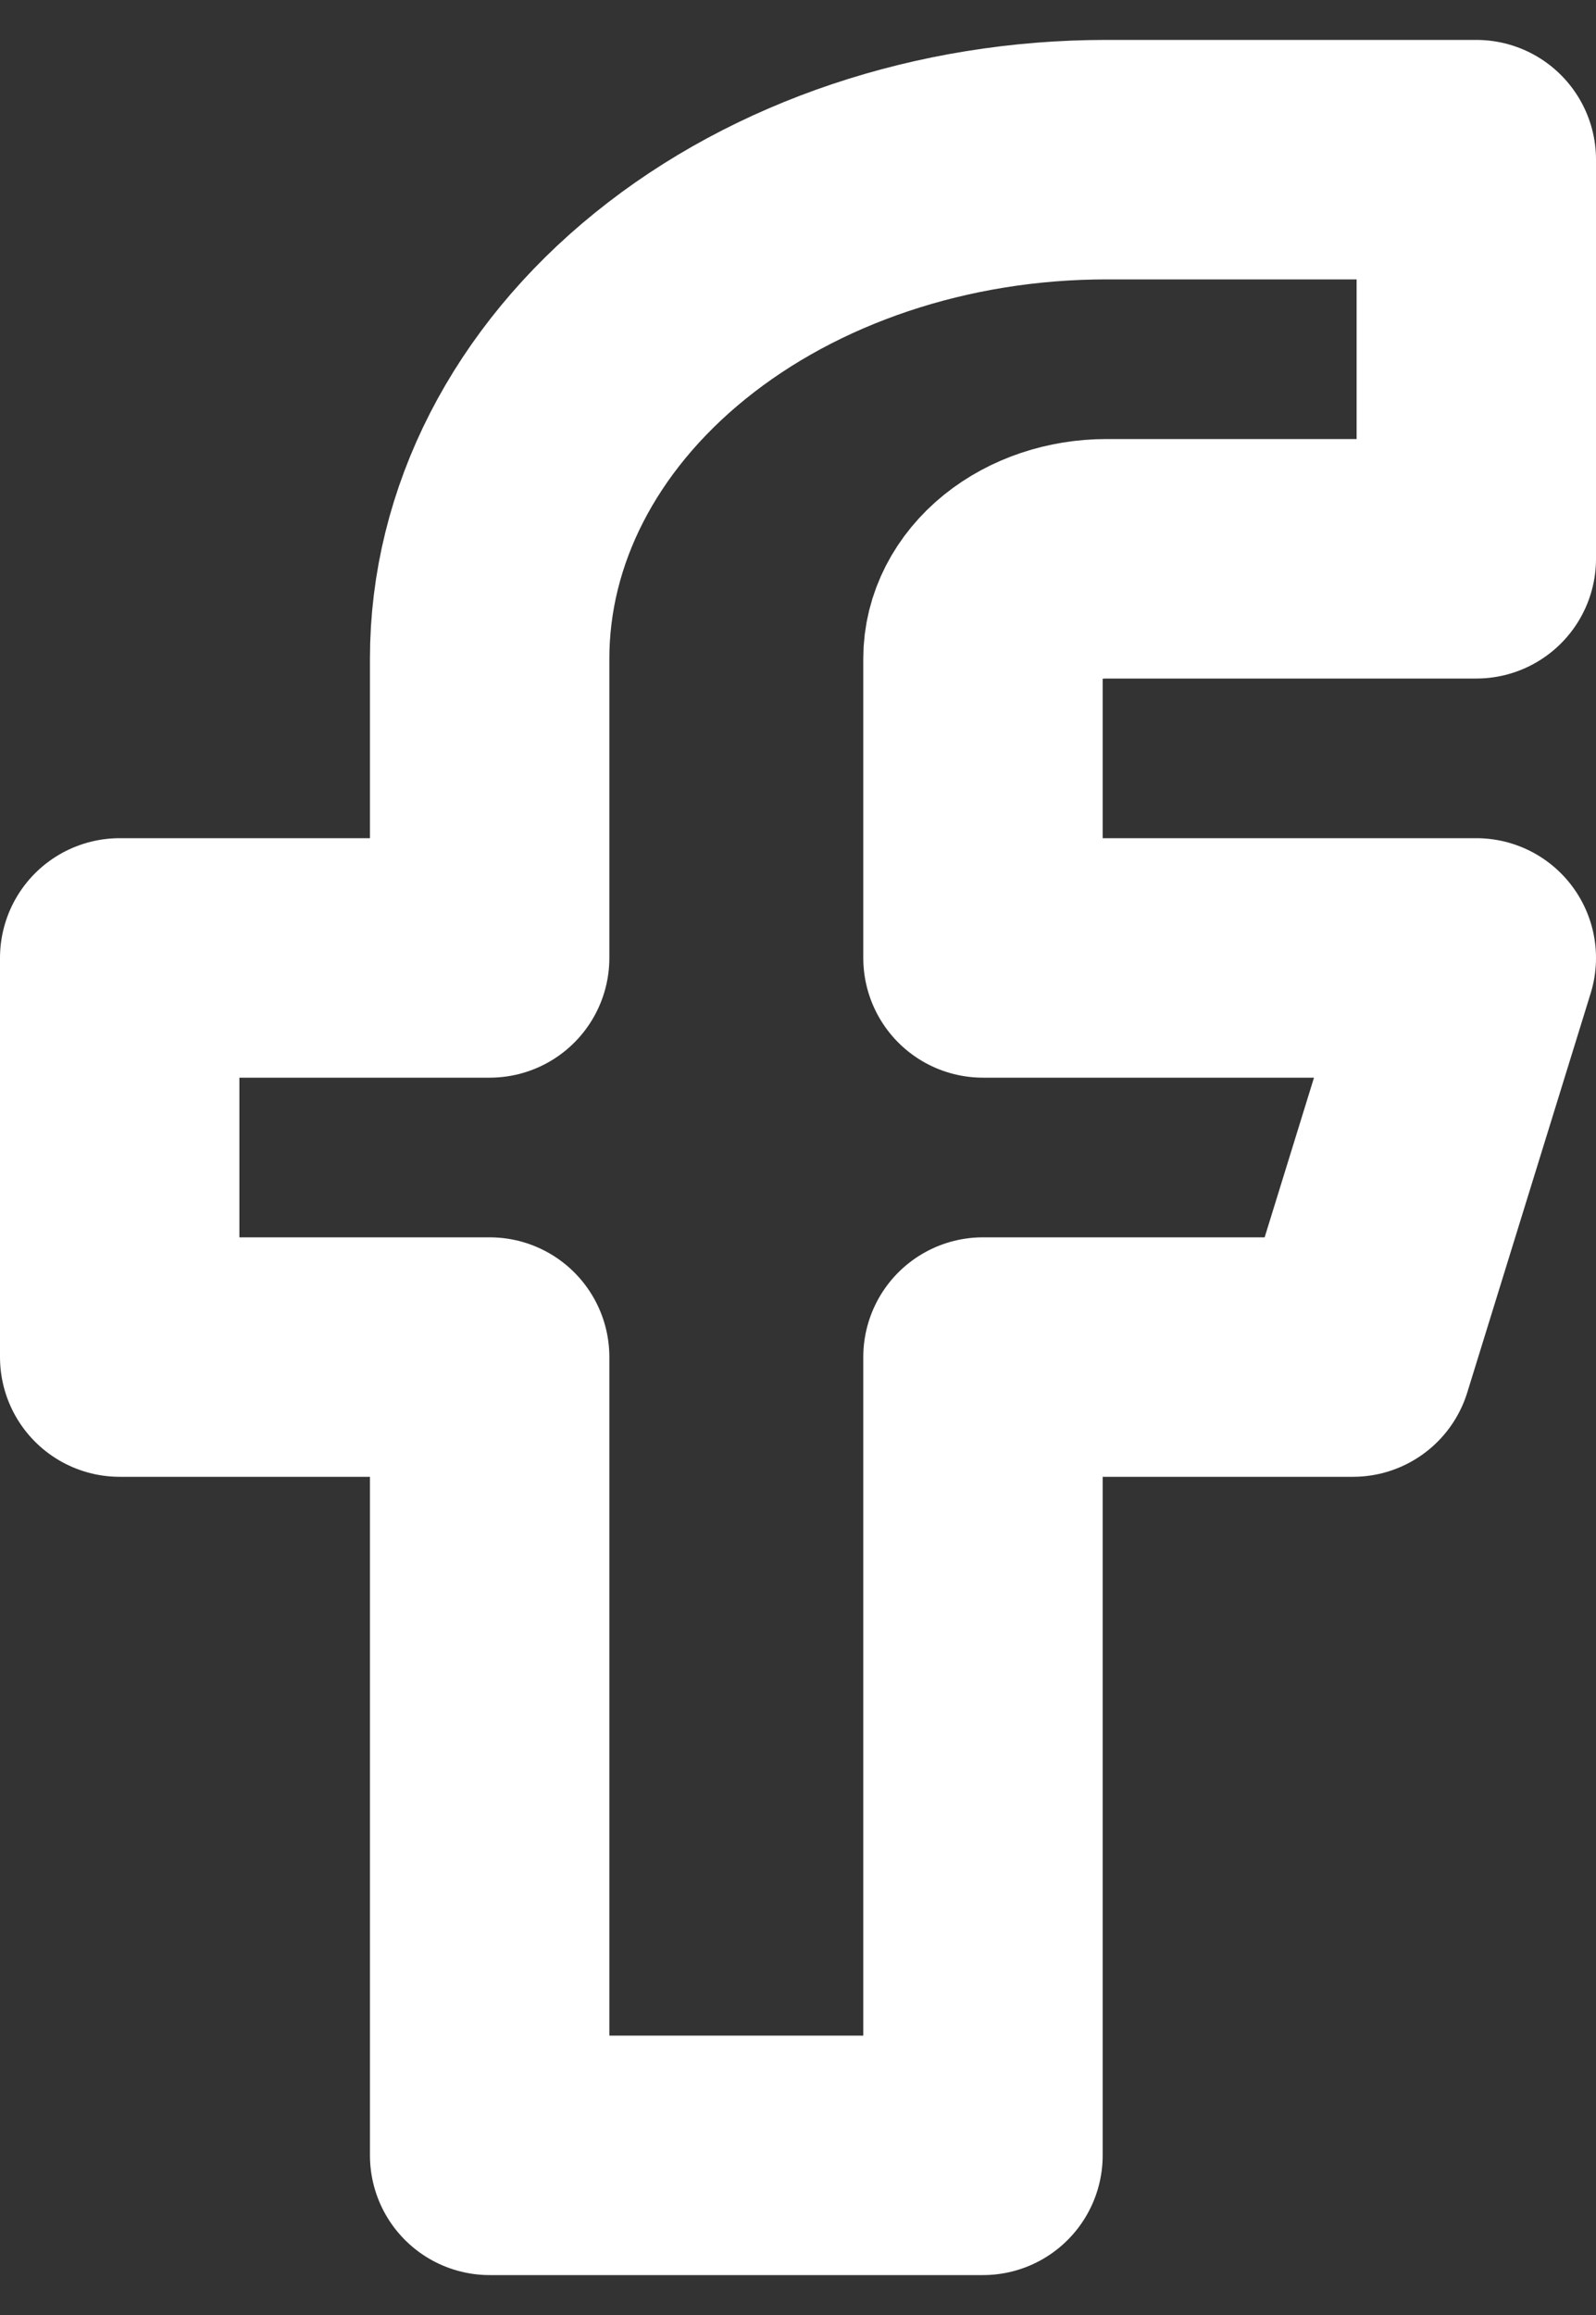 <svg width="20" height="29" viewBox="0 0 20 29" fill="none" xmlns="http://www.w3.org/2000/svg">
<rect x="0" y="0" width="20" height="29" fill="#333333" stroke="none"/>
<path d="M18.5 2H13.864C11.814 2 9.849 2.658 8.4 3.831C6.95 5.003 6.136 6.592 6.136 8.25V12H1.5V17H6.136V27H12.318V17H16.954L18.5 12H12.318V8.25C12.318 7.918 12.481 7.601 12.771 7.366C13.061 7.132 13.454 7 13.864 7H18.5V2Z" stroke="white" stroke-width="3" stroke-linecap="round" stroke-linejoin="round"/>
</svg>

